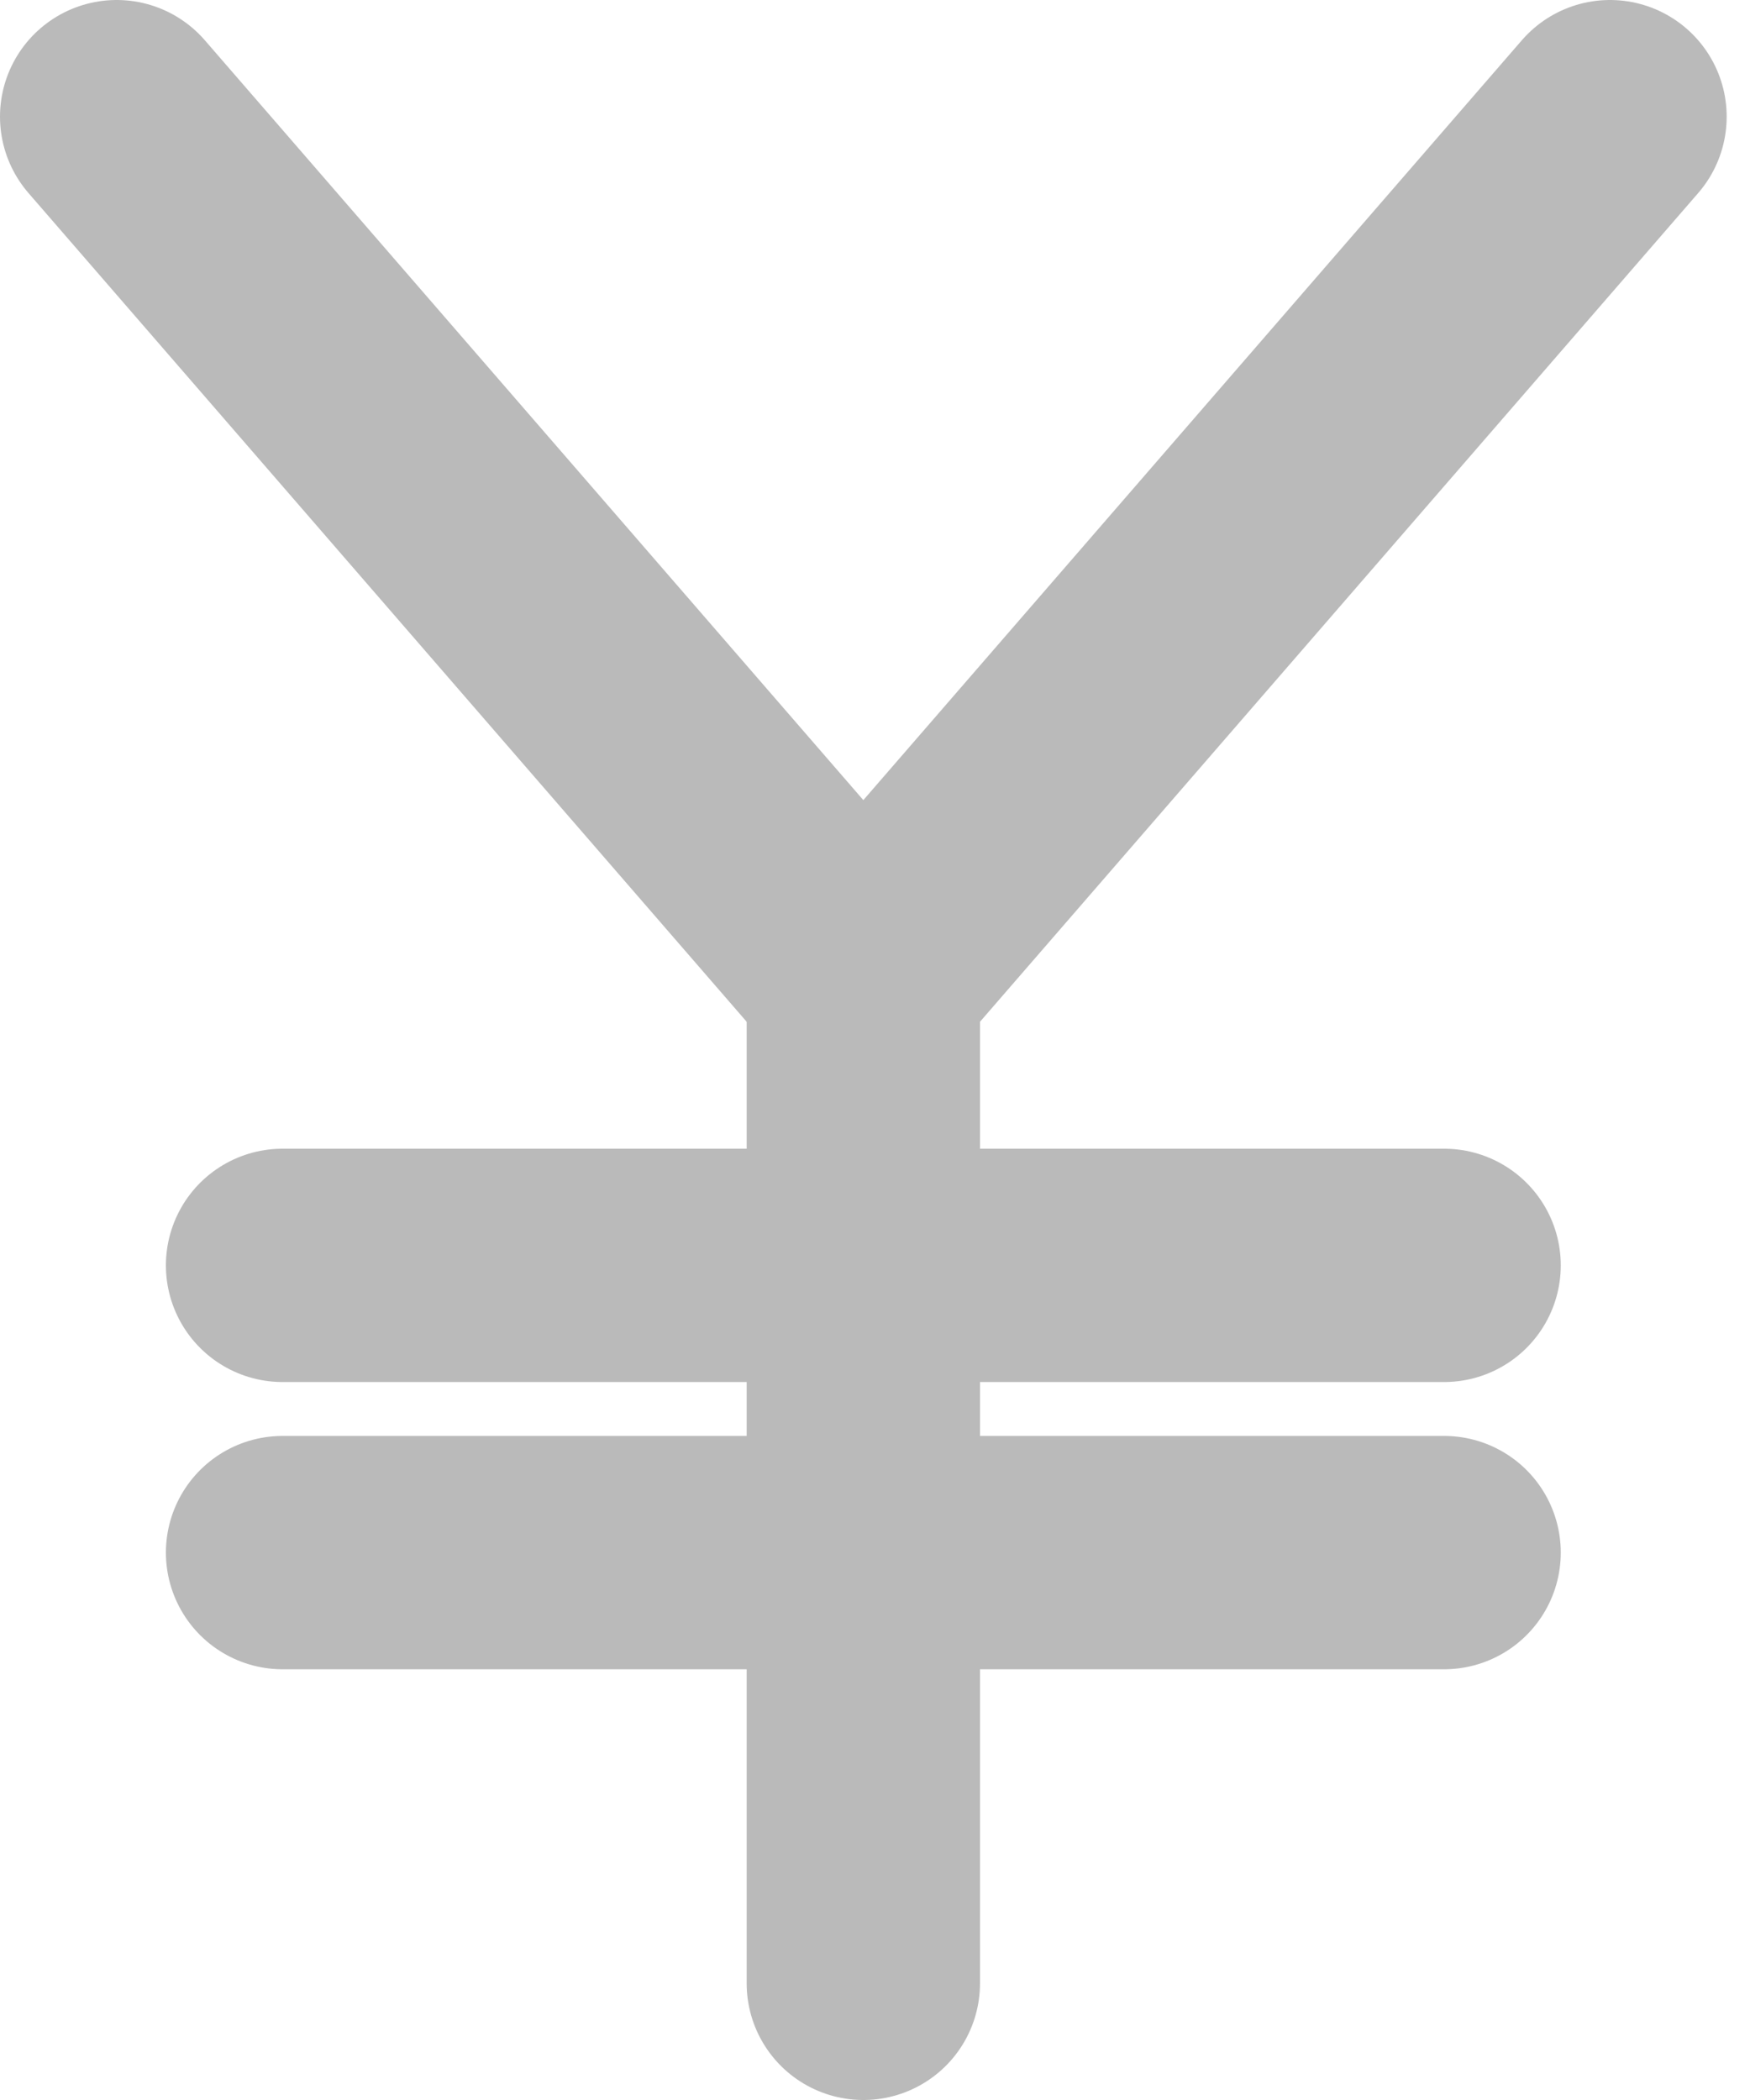 <svg width="15" height="18" viewBox="0 0 15 18" fill="none" xmlns="http://www.w3.org/2000/svg">
<path d="M1 1L7.4 8.385L13.8 1" stroke="#BABABA" stroke-width="2" stroke-linecap="round" stroke-linejoin="round"/>
<path d="M7.4 8.385V17" stroke="#BABABA" stroke-width="2" stroke-linecap="round" stroke-linejoin="round"/>
<path d="M2.422 13.308H12.378" stroke="#BABABA" stroke-width="2" stroke-linecap="round" stroke-linejoin="round"/>
<path d="M2.422 10.846H12.378" stroke="#BABABA" stroke-width="2" stroke-linecap="round" stroke-linejoin="round"/>
</svg>
